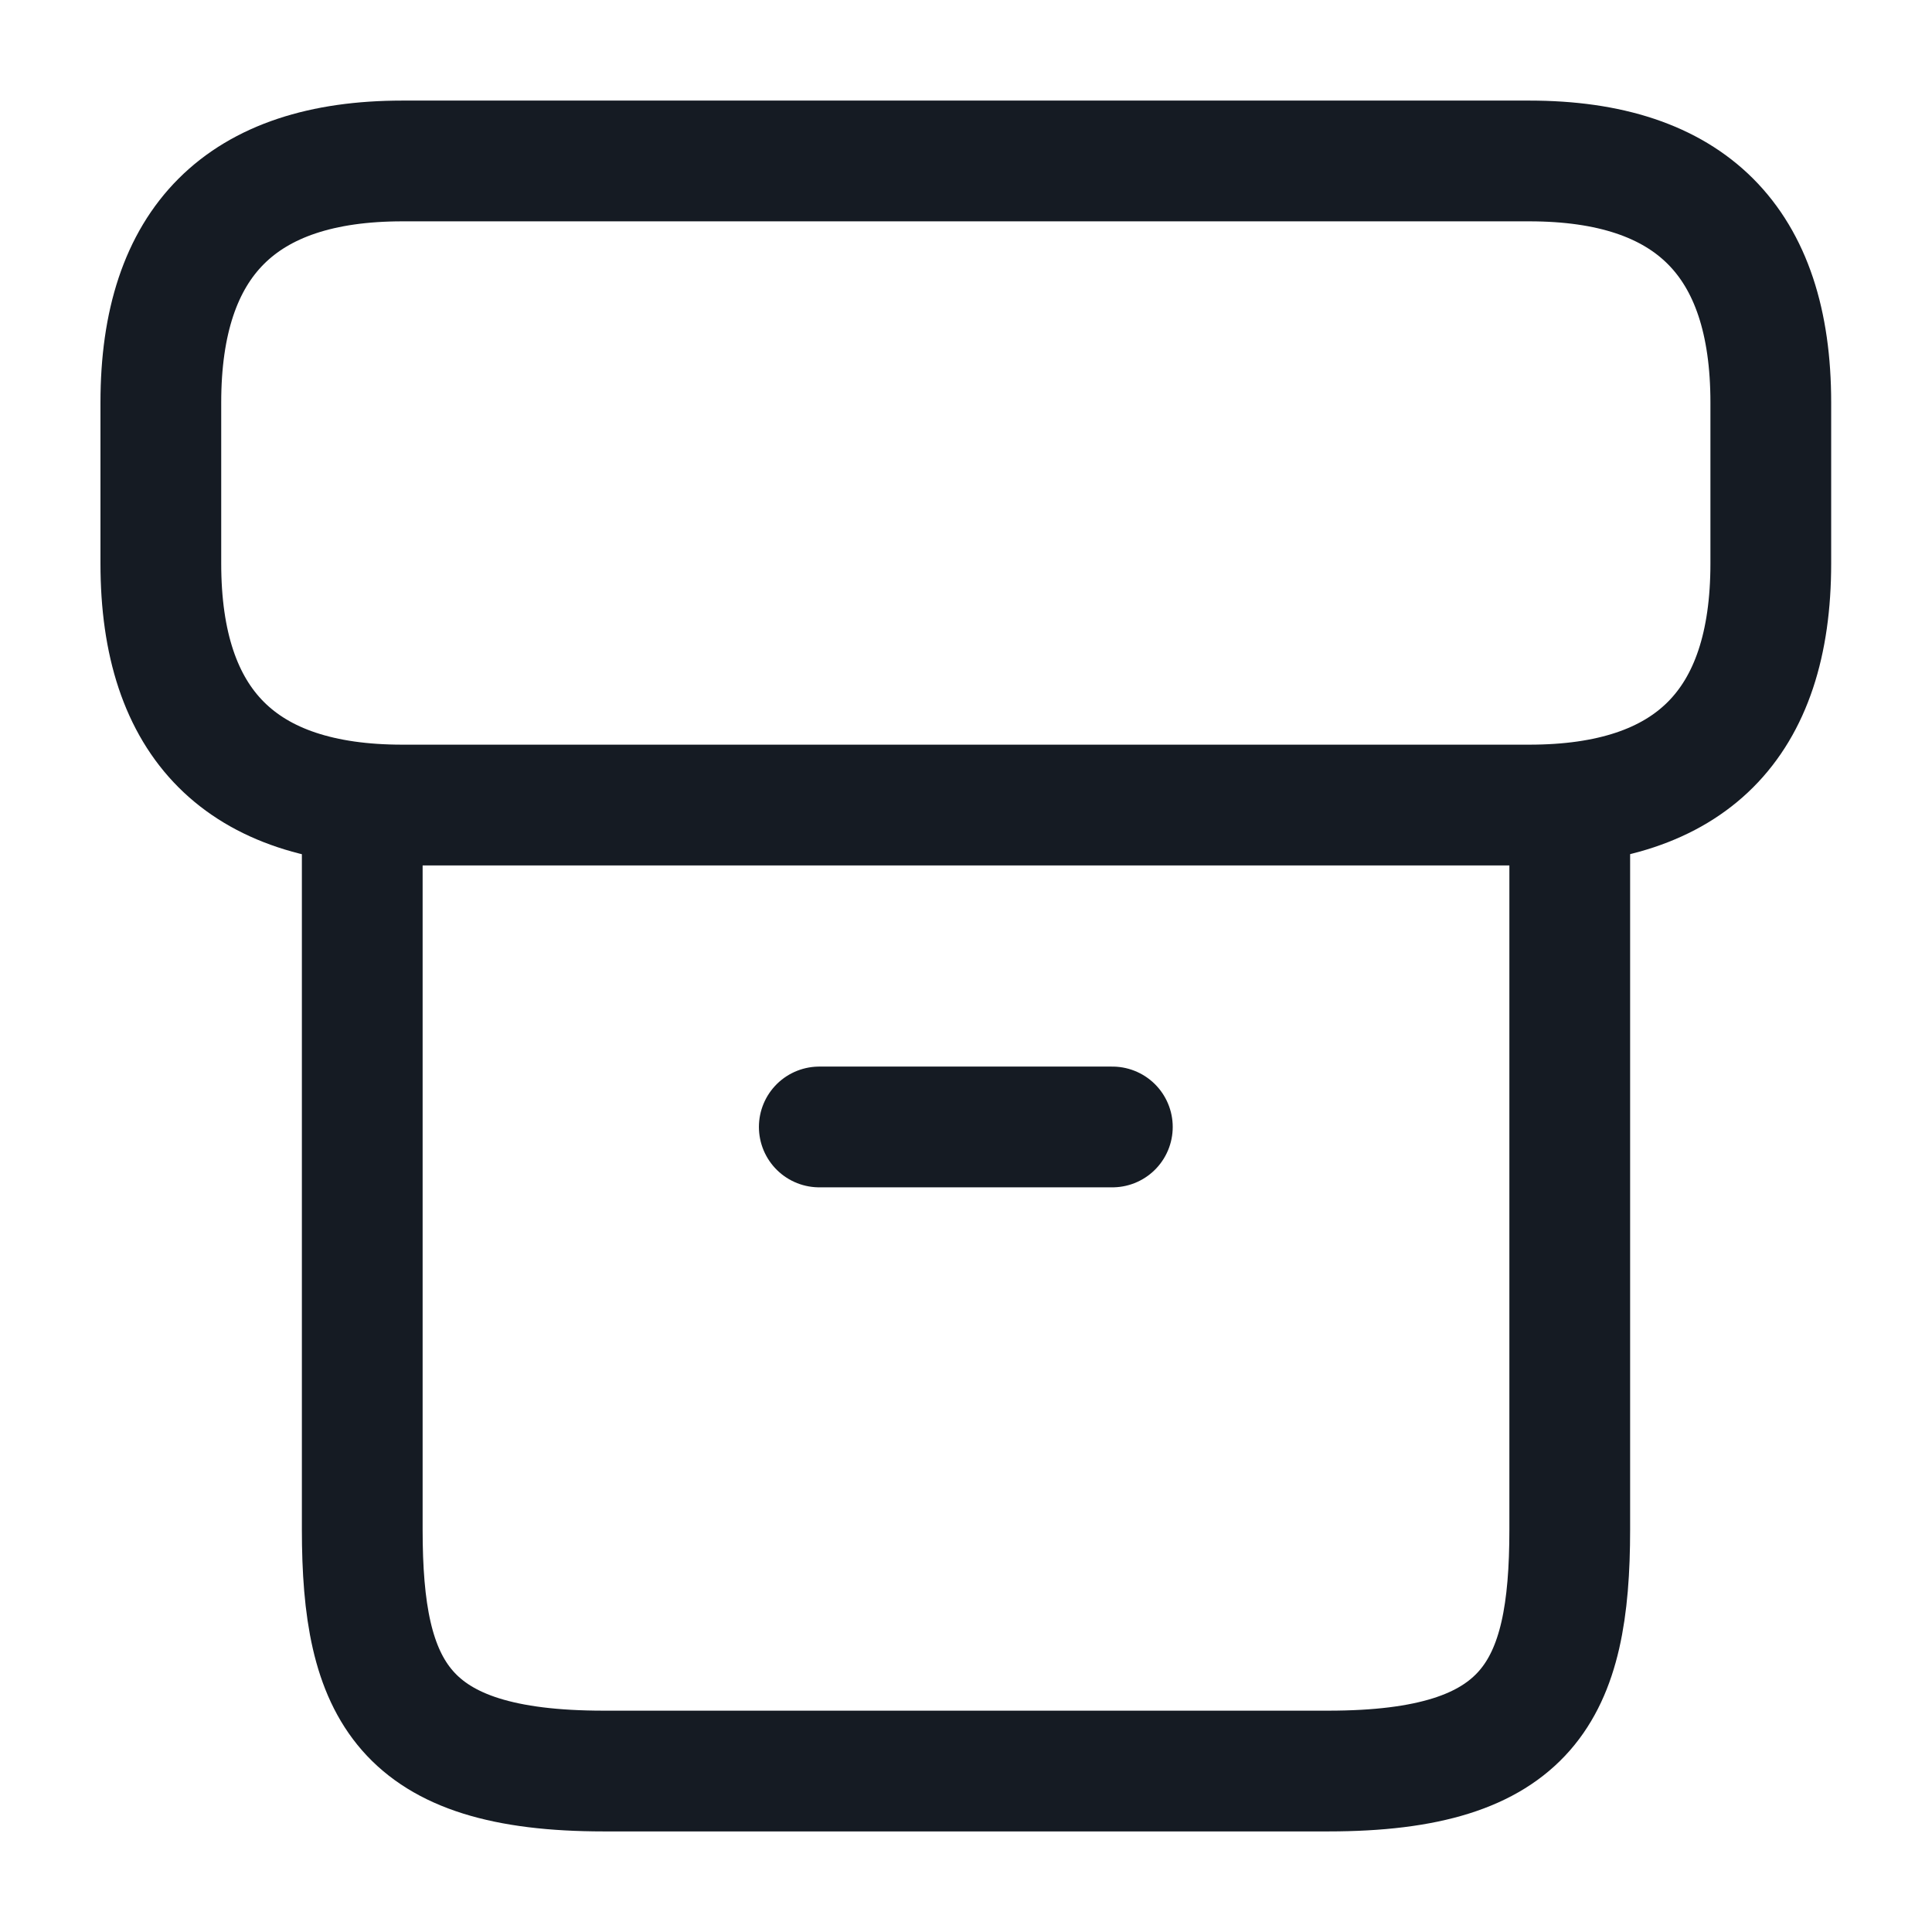<svg width="16" height="16" viewBox="0 0 16 16" fill="none" xmlns="http://www.w3.org/2000/svg">
<path d="M13 6.813V12.667C13 14 12.667 14.667 11 14.667H5C3.333 14.667 3 14 3 12.667V6.813" stroke="#151B23" stroke-linecap="round" stroke-linejoin="round"/>
<path d="M3.332 1.333H12.665C13.999 1.333 14.665 2 14.665 3.333V4.667C14.665 6 13.999 6.667 12.665 6.667H3.332C1.999 6.667 1.332 6 1.332 4.667V3.333C1.332 2 1.999 1.333 3.332 1.333Z" stroke="#151B23" stroke-linecap="round" stroke-linejoin="round"/>
<path d="M6.785 9.333H9.212" stroke="#151B23" stroke-linecap="round" stroke-linejoin="round"/>
</svg>

